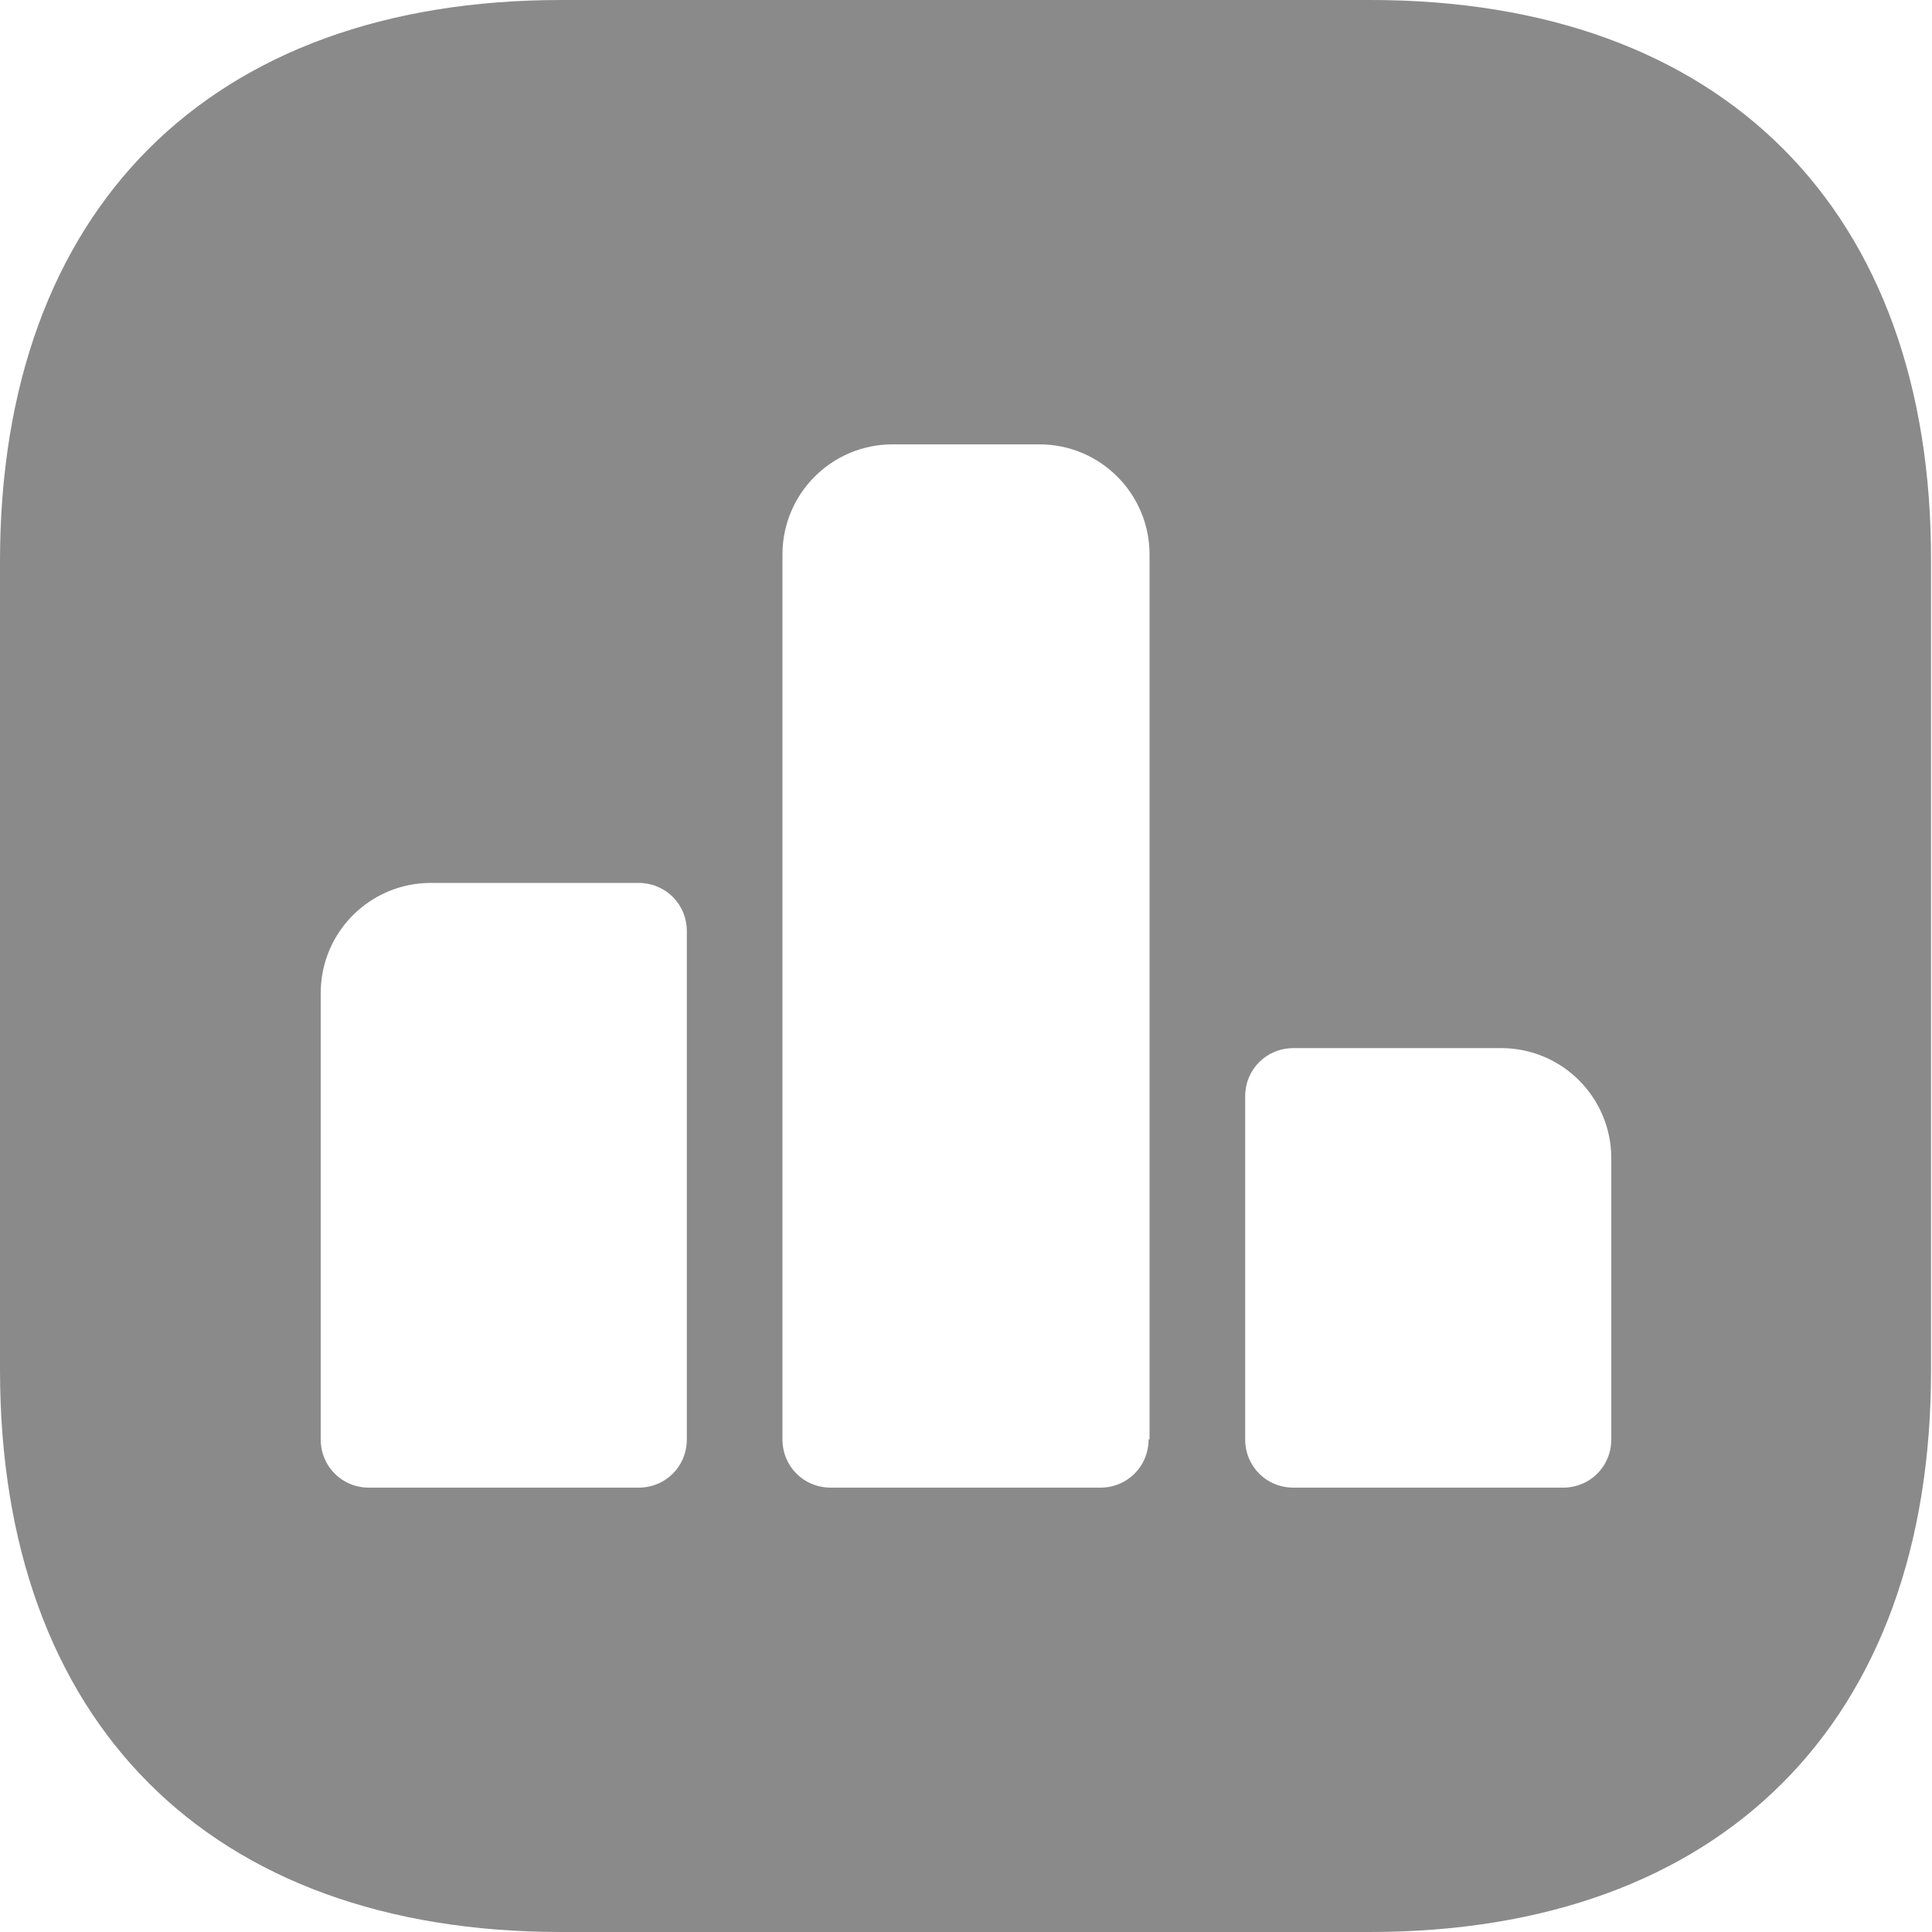 <svg width="20" height="20" viewBox="0 0 20 20" fill="none" xmlns="http://www.w3.org/2000/svg">
<path d="M14.19 0H5.81C2.17 0 0 2.17 0 5.81V14.18C0 17.83 2.17 20 5.81 20H14.18C17.82 20 19.99 17.83 19.99 14.19V5.81C20 2.17 17.83 0 14.19 0ZM7.11 14.9C7.11 15.18 6.89 15.4 6.61 15.4H3.82C3.54 15.4 3.32 15.18 3.32 14.9V10.28C3.32 9.65 3.83 9.14 4.46 9.14H6.61C6.89 9.14 7.11 9.36 7.11 9.64V14.9ZM11.89 14.9C11.89 15.18 11.67 15.4 11.39 15.4H8.6C8.32 15.4 8.1 15.18 8.1 14.9V5.74C8.1 5.11 8.61 4.6 9.24 4.6H10.76C11.39 4.6 11.9 5.11 11.9 5.74V14.9H11.89ZM16.68 14.9C16.68 15.18 16.46 15.4 16.18 15.4H13.39C13.11 15.4 12.89 15.18 12.89 14.9V11.35C12.89 11.07 13.11 10.85 13.39 10.85H15.54C16.17 10.85 16.68 11.36 16.68 11.99V14.9Z" fill="#8A8A8A"/>
</svg>
